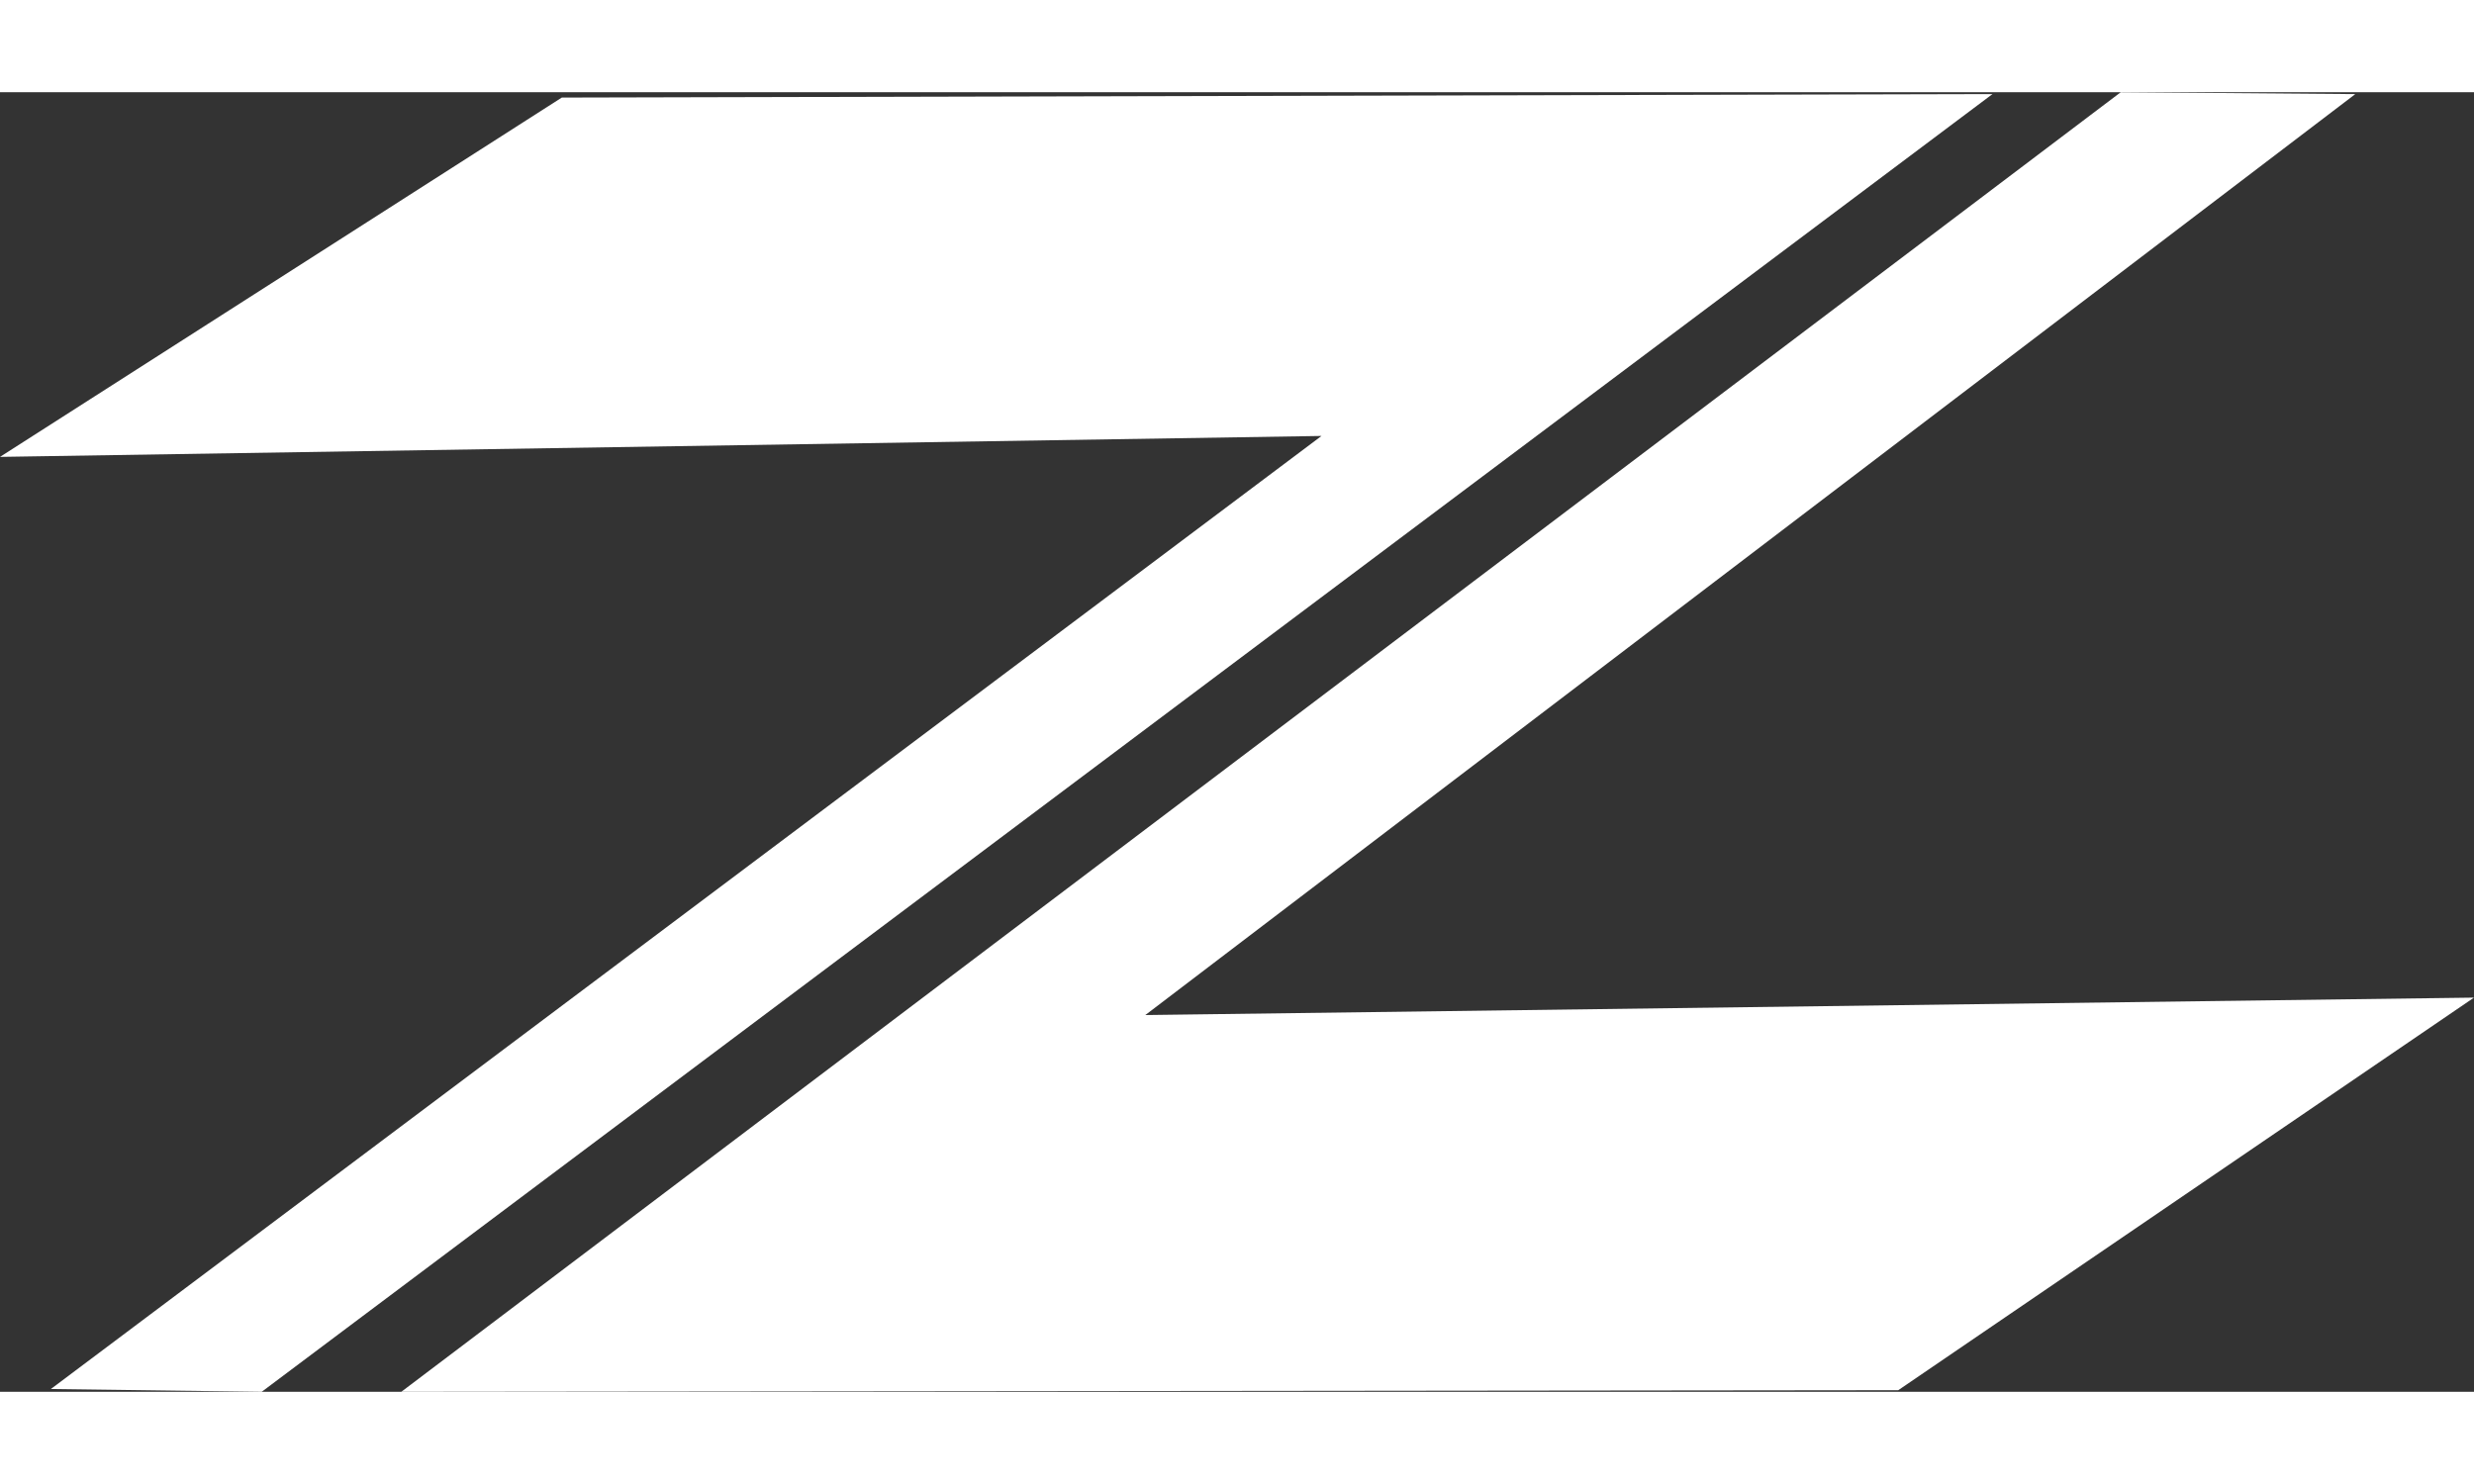 <?xml version="1.0" encoding="UTF-8" standalone="no"?>
<!-- Created with Inkscape (http://www.inkscape.org/) -->

<svg
   width="50"
   height="30"
   viewBox="0 0 156.974 82.48"
   version="1.1"
   id="svg1"
   xml:space="preserve"
   xmlns="http://www.w3.org/2000/svg"
   xmlns:svg="http://www.w3.org/2000/svg"><rect x="0" y="0" width="156.974" height="82.48" fill="#333333" stroke="none"/><defs
     id="defs1" /><g
     id="layer2"
     transform="translate(-15.941,-47.704)"><path
       style="fill:#ffffff"
       d="M 15.941,70.849 99.79,69.52 19.168,130.008 32.546,130.185 142.362,47.823 51.587,48.044 Z"
       id="path2" /><path
       style="fill:#ffffff"
       d="m 41.402,130.185 109.098,-82.48 14.883,0.119 -76.773,58.45 84.305,-1.107 -36.531,24.916 z"
       id="path3" /></g></svg>
